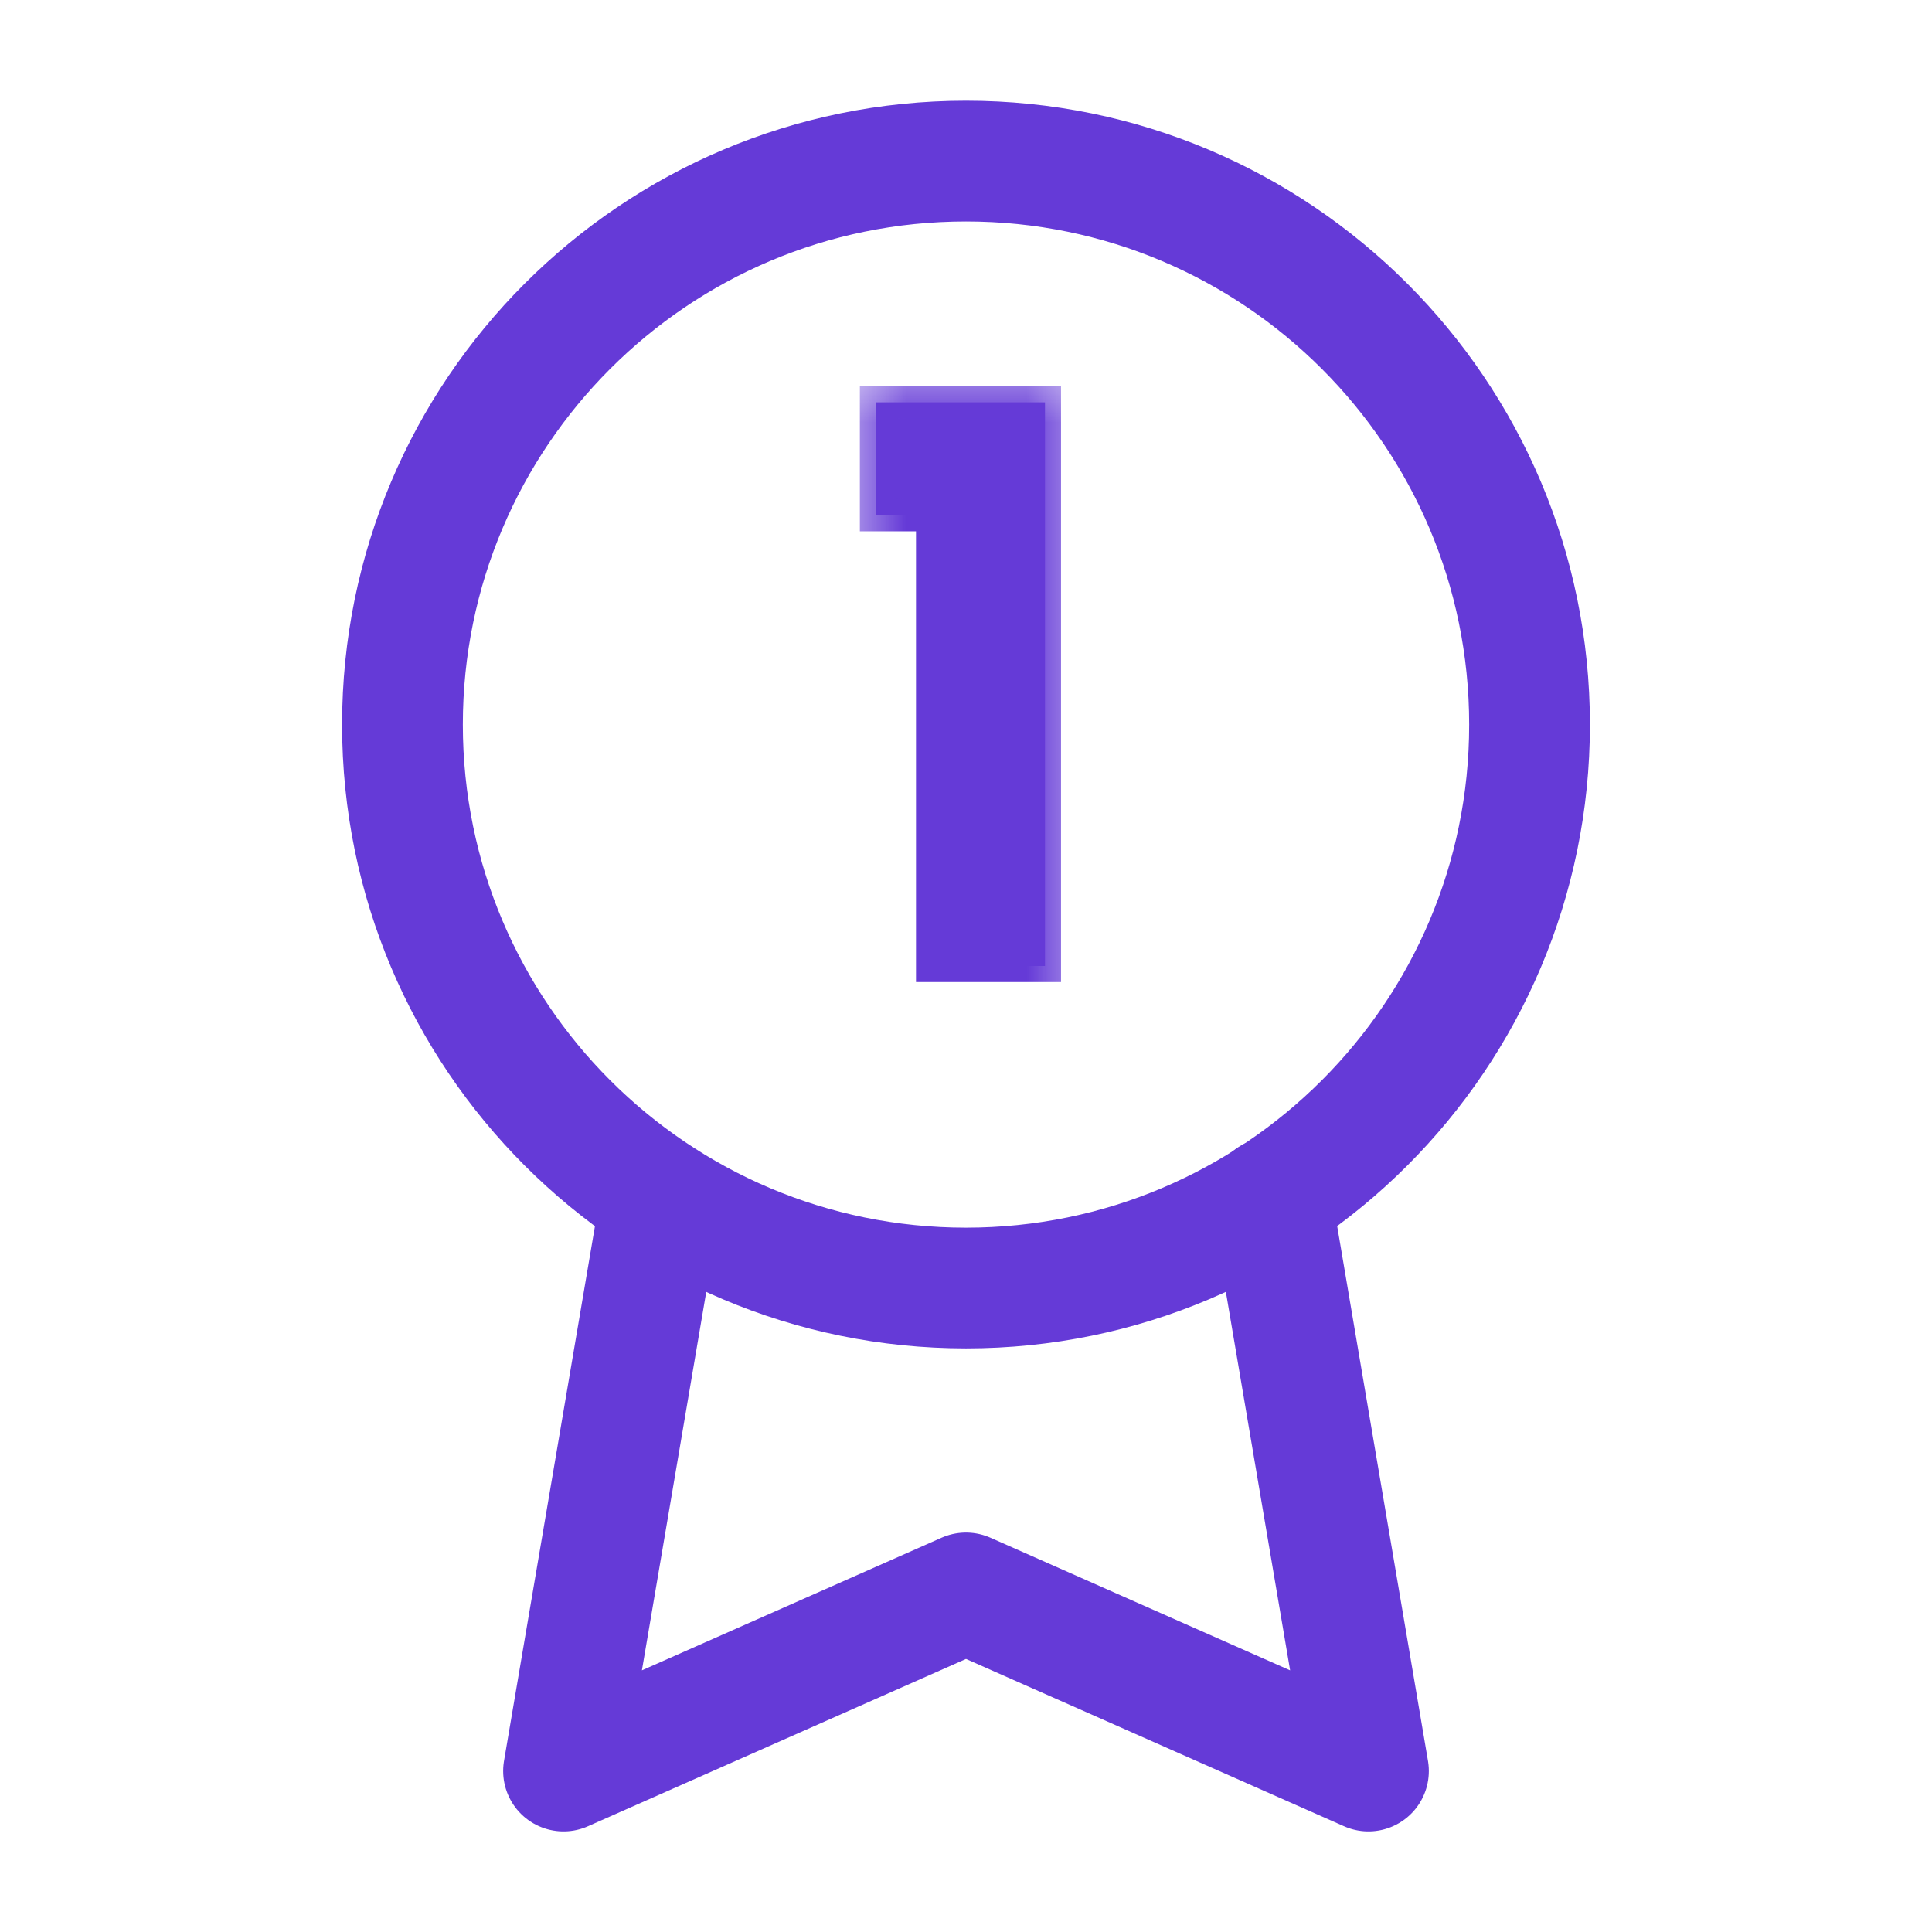 <svg width="16" height="16" viewBox="0 0 16 16" fill="none" xmlns="http://www.w3.org/2000/svg">
<path d="M8 10.667C10.577 10.667 12.667 8.578 12.667 6.001C12.667 3.423 10.577 1.334 8 1.334C5.423 1.334 3.333 3.423 3.333 6.001C3.333 8.578 5.423 10.667 8 10.667Z" stroke="#653AD7" stroke-linecap="round" stroke-linejoin="round"/>
<path d="M5.473 9.927L4.667 14.667L8 13.192L11.333 14.667L10.527 9.92" stroke="#653AD7" stroke-linecap="round" stroke-linejoin="round"/>
<mask id="path-3-outside-1_3776_4071" maskUnits="userSpaceOnUse" x="7" y="3" width="2" height="6" fill="black">
<rect fill="white" x="7" y="3" width="2" height="6"/>
<path d="M8.654 8H7.719V4.266H7.254V3.332H8.654V8Z"/>
</mask>
<path d="M8.654 8H7.719V4.266H7.254V3.332H8.654V8Z" fill="#653AD7"/>
<path d="M8.654 8V8.133H8.787V8H8.654ZM7.719 8H7.586V8.133H7.719V8ZM7.719 4.266H7.853V4.133H7.719V4.266ZM7.254 4.266H7.121V4.4H7.254V4.266ZM7.254 3.332V3.199H7.121V3.332H7.254ZM8.654 3.332H8.787V3.199H8.654V3.332ZM8.654 7.867H7.719V8.133H8.654V7.867ZM7.853 8V4.266H7.586V8H7.853ZM7.719 4.133H7.254V4.4H7.719V4.133ZM7.387 4.266V3.332H7.121V4.266H7.387ZM7.254 3.465H8.654V3.199H7.254V3.465ZM8.52 3.332V8H8.787V3.332H8.52Z" fill="#653AD7" mask="url(#path-3-outside-1_3776_4071)"/>
</svg>
